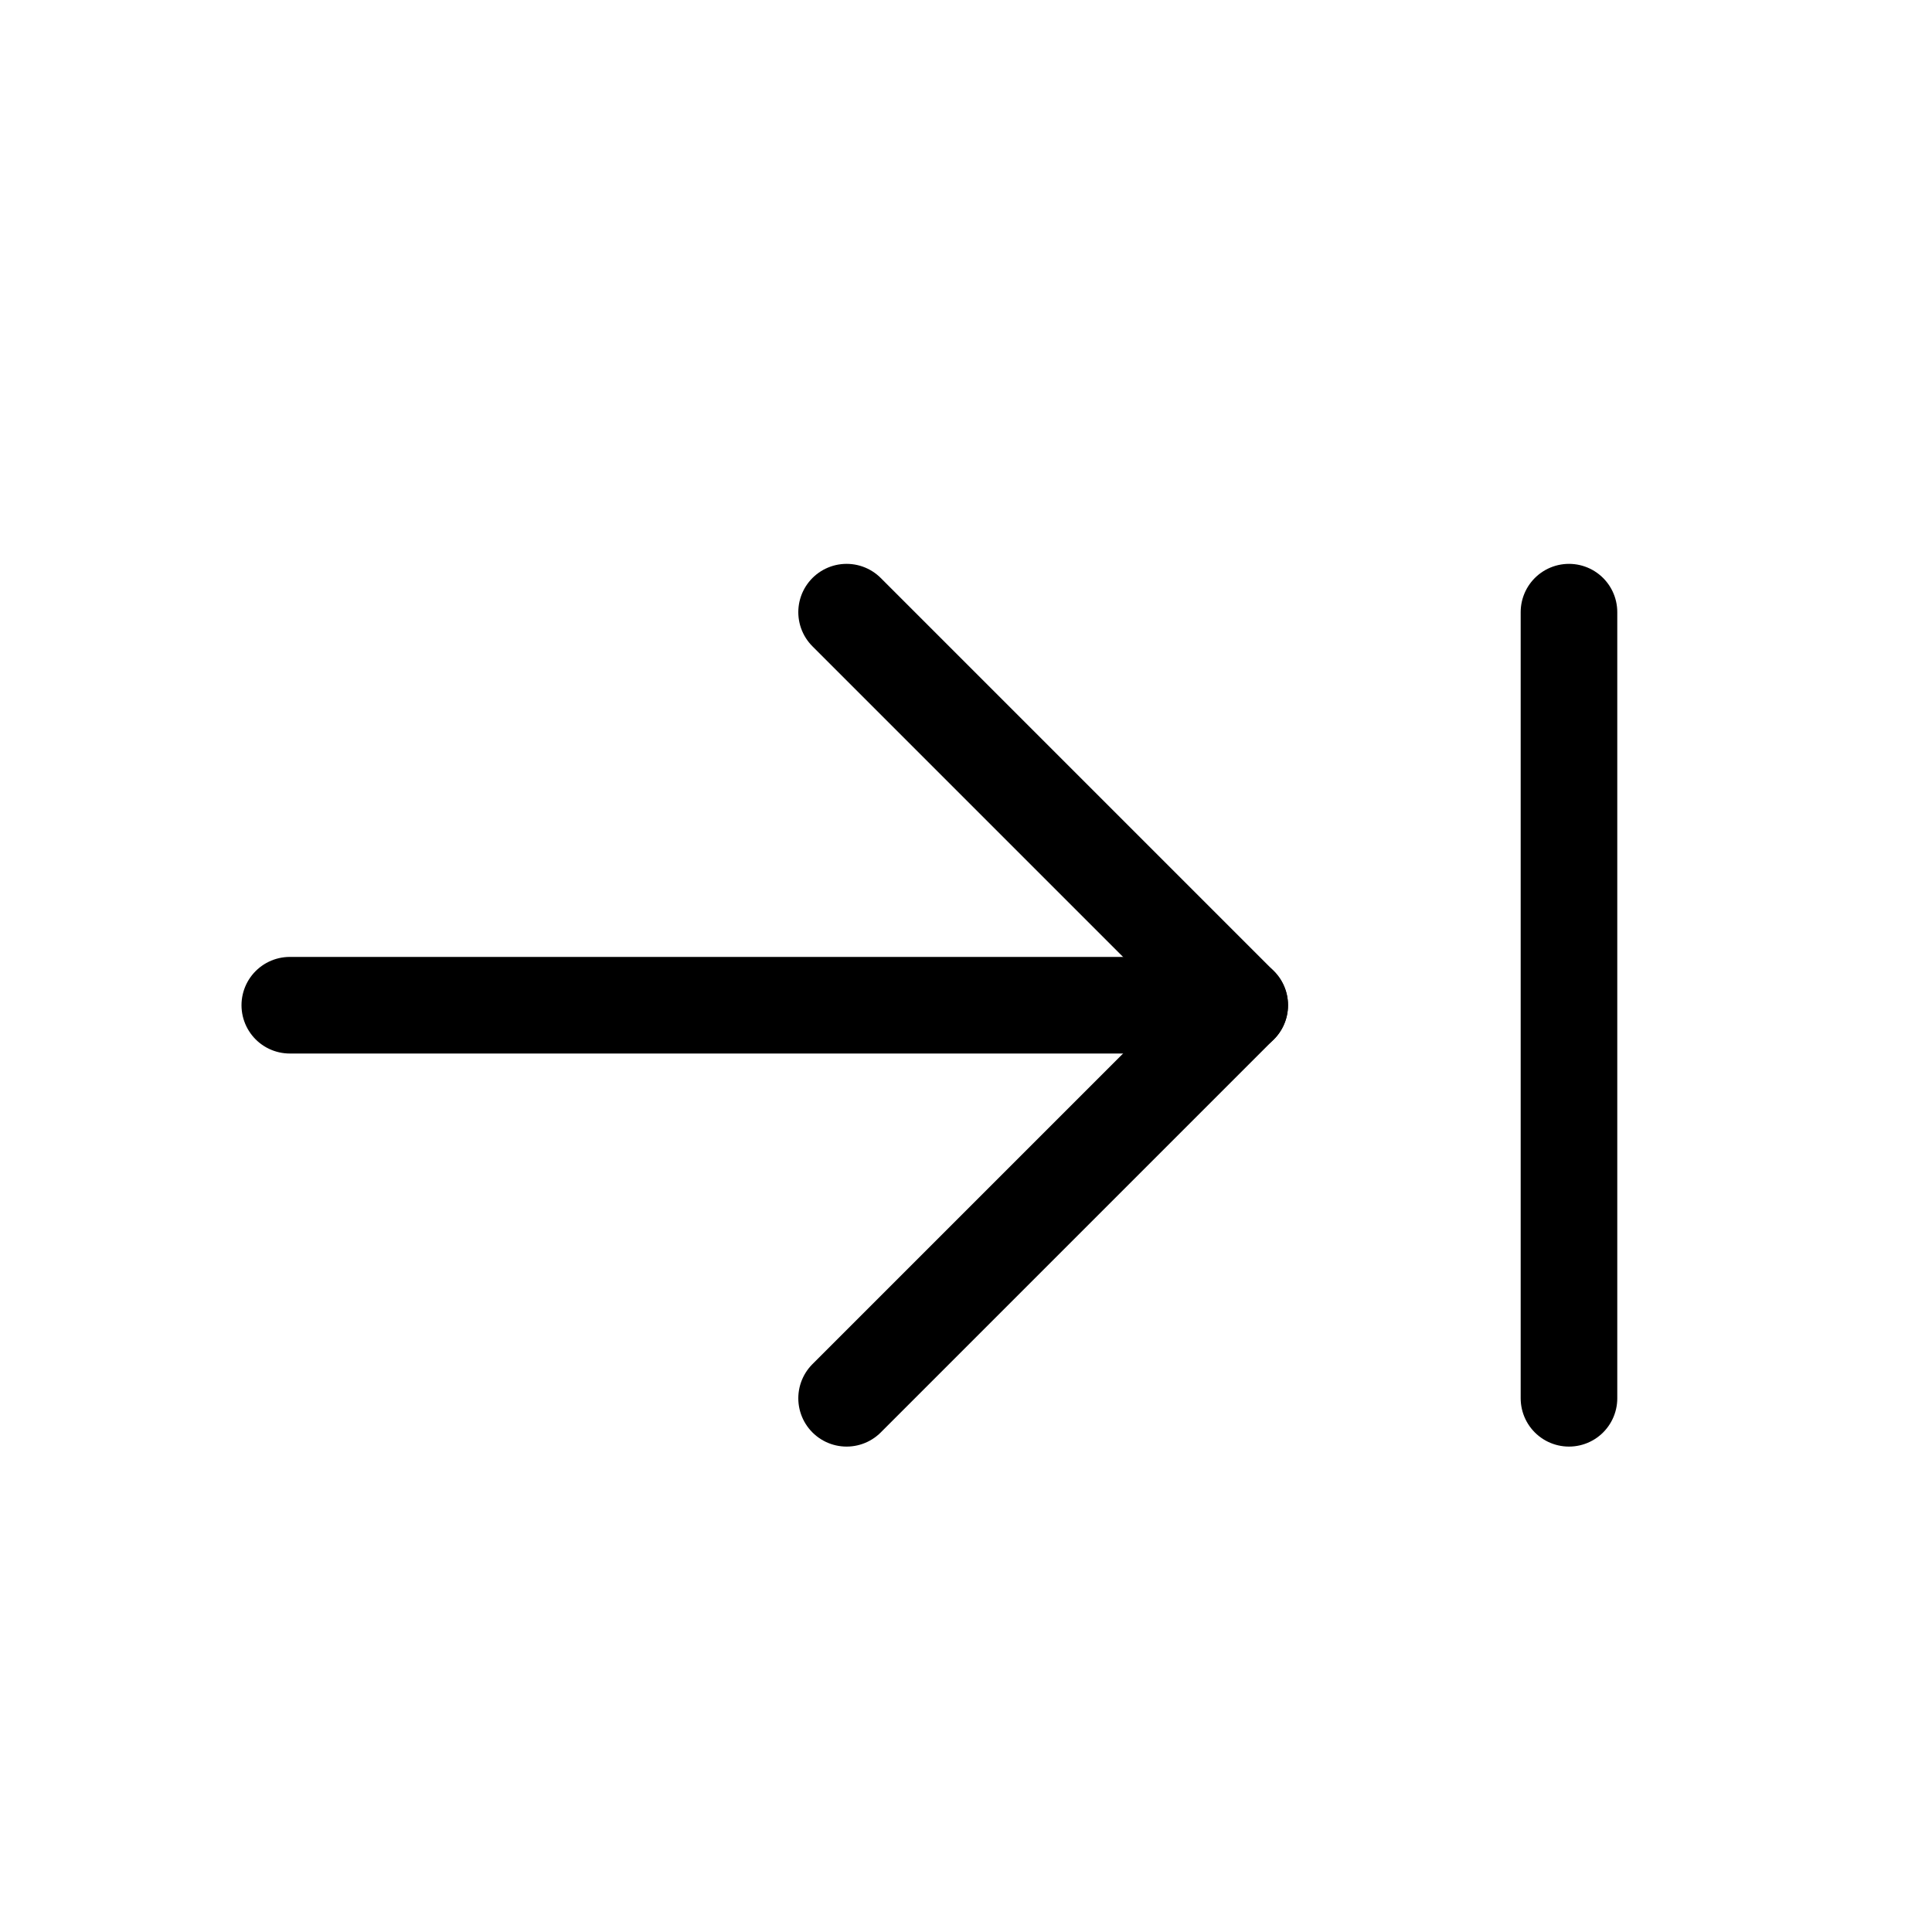 <?xml version="1.0" encoding="UTF-8"?>
<svg width="20px" height="20px" viewBox="0 0 20 20" version="1.1" xmlns="http://www.w3.org/2000/svg" xmlns:xlink="http://www.w3.org/1999/xlink">
    <title>icon-panel-close-right</title>
    <g id="Artboards-Updated" stroke="none" stroke-width="1" fill="none" fill-rule="evenodd">
        <g id="Segmentation---5---Tabs" transform="translate(-103, -407)">
            <g id="icon-panel-close-right" transform="translate(103, 407)">
                <rect id="Rectangle" x="0" y="0" width="20" height="20"></rect>
                <line x1="12.834" y1="10.406" x2="3" y2="10.406" id="Path" stroke="currentColor" stroke-linecap="round" stroke-linejoin="round" transform="translate(7.917, 10.406) scale(-1, 1) translate(-7.917, -10.406)"></line>
                <polyline id="Path" stroke="currentColor" stroke-linecap="round" stroke-linejoin="round" transform="translate(10.799, 10.406) scale(-1, 1) translate(-10.799, -10.406)" points="12.834 6.337 8.765 10.406 12.834 14.475"></polyline>
                <line x1="16.242" y1="14.475" x2="16.242" y2="6.337" id="Path" stroke="currentColor" stroke-linecap="round" stroke-linejoin="round" transform="translate(16.242, 10.406) scale(-1, 1) translate(-16.242, -10.406)"></line>
            </g>
        </g>
    </g>
</svg>
